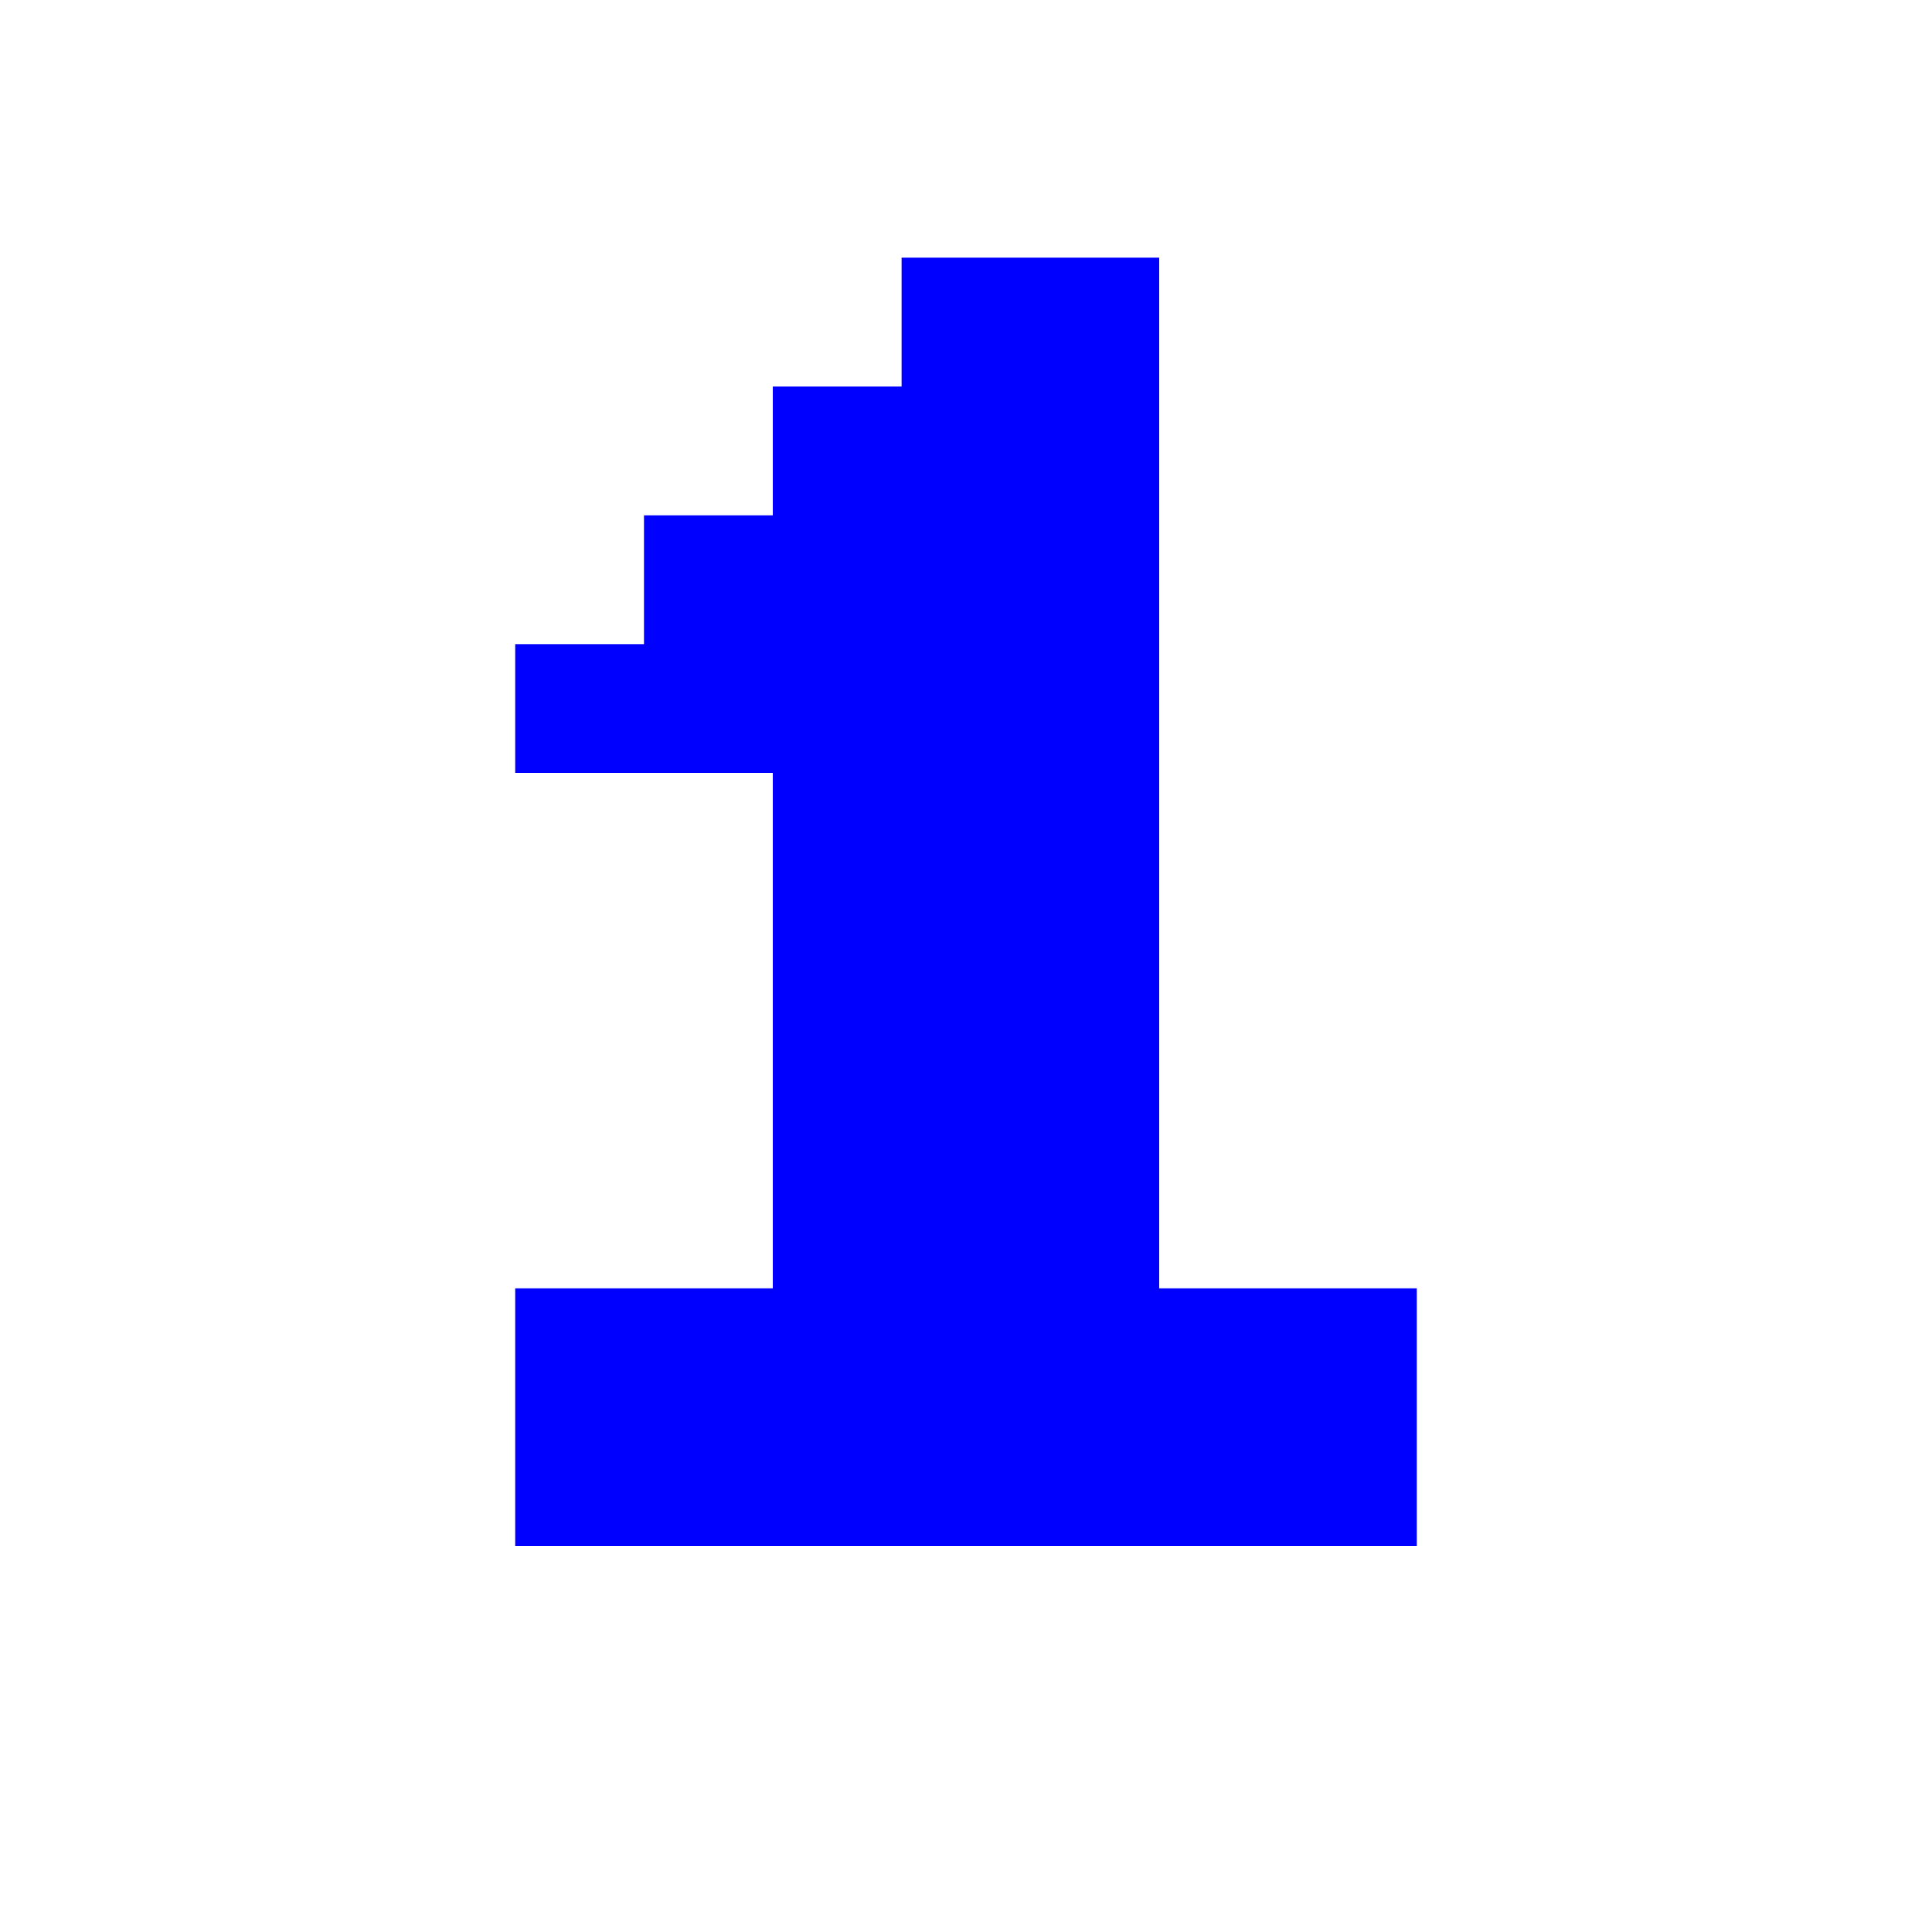 <svg xmlns="http://www.w3.org/2000/svg" viewBox="0 0 15 14.88"><defs><style>.cls-1{fill:none;}.cls-2{fill:blue;}</style></defs><title>Prancheta 3</title><g id="Camada_2" data-name="Camada 2"><g id="_1" data-name="1"><rect class="cls-1" width="15" height="15"/><polyline class="cls-2" points="4 10 4 12 11 12 11 10 9 10 9 2 7 2 7 3 6 3 6 4 5 4 5 5 4 5 4 6 6 6 6 10 4 10"/></g></g></svg>